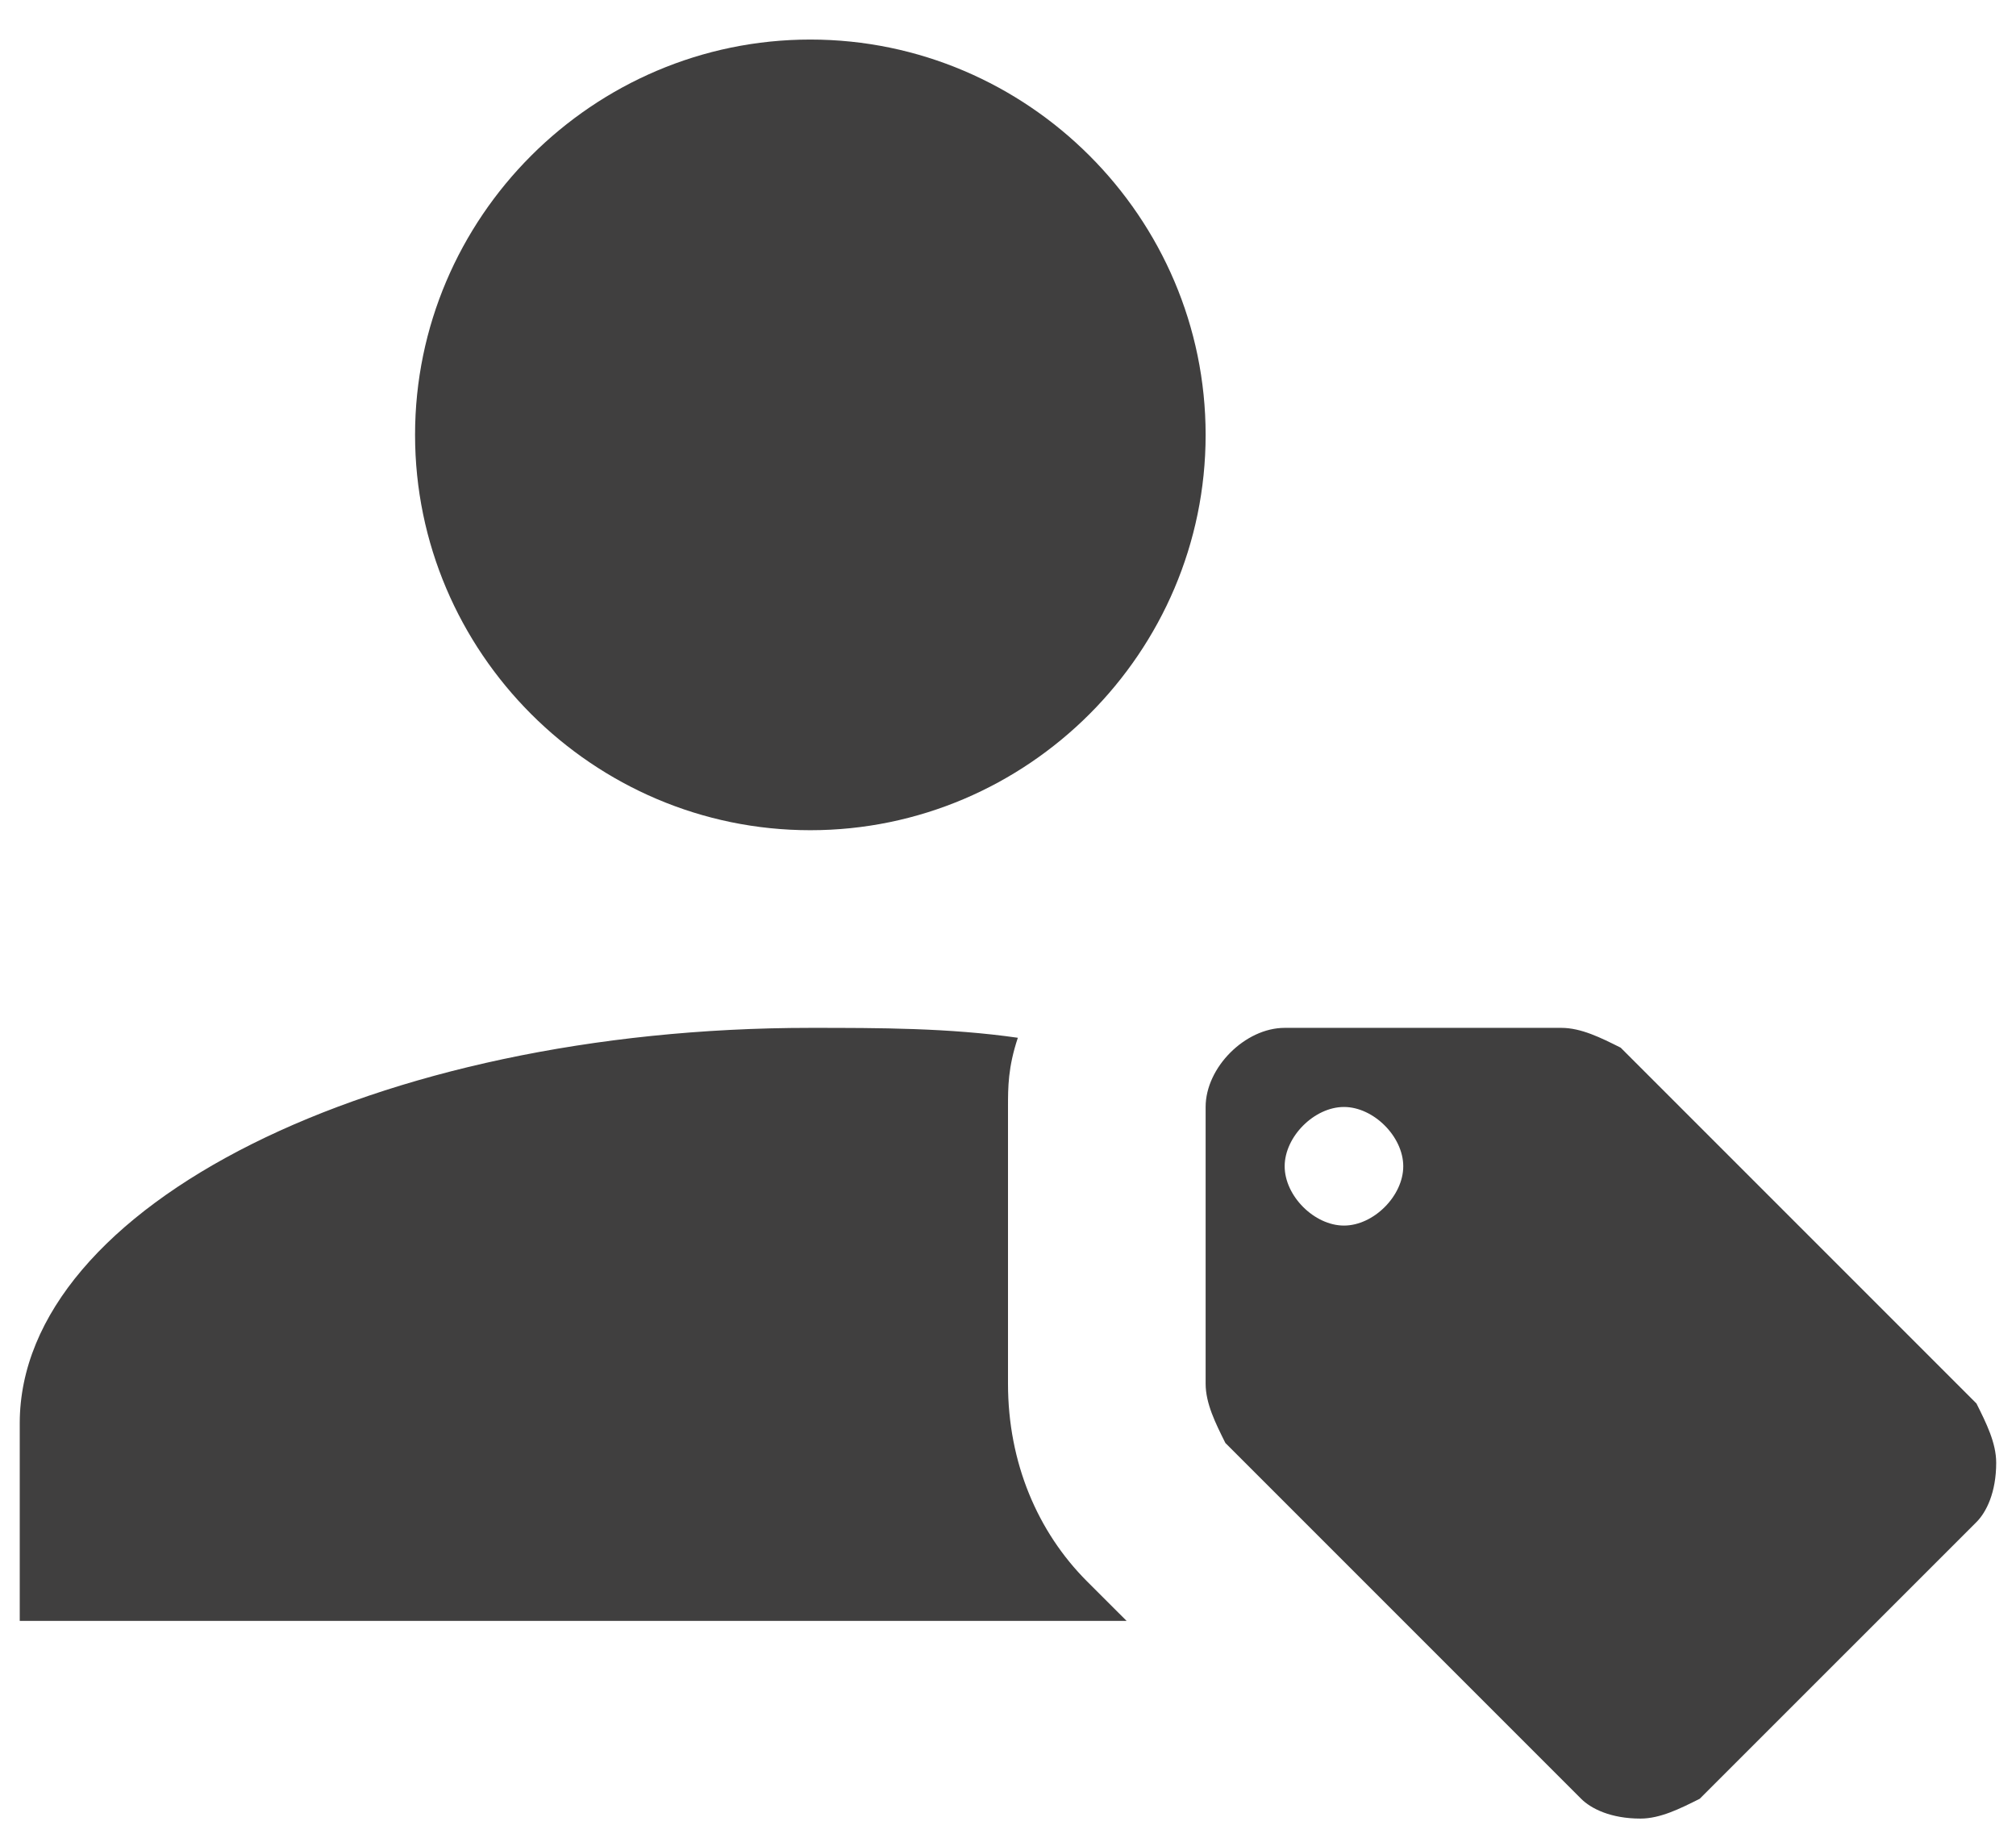 <svg width="34" height="31" viewBox="0 0 34 31" fill="none" xmlns="http://www.w3.org/2000/svg">
<path d="M33.333 23.667L27.333 17.667C27 17.5 26.666 17.333 26.333 17.333H21.666C21 17.333 20.333 18 20.333 18.667V23.333C20.333 23.667 20.5 24 20.666 24.333L26.666 30.333C26.833 30.5 27.166 30.667 27.666 30.667C28 30.667 28.333 30.5 28.666 30.333L33.333 25.667C33.5 25.5 33.666 25.167 33.666 24.667C33.666 24.333 33.5 24 33.333 23.667ZM22.666 20.667C22.166 20.667 21.666 20.167 21.666 19.667C21.666 19.167 22.166 18.667 22.666 18.667C23.166 18.667 23.666 19.167 23.666 19.667C23.666 20.167 23.166 20.667 22.666 20.667ZM13.666 0.667C10 0.667 7 3.667 7 7.333C7 11 10 14 13.666 14C17.333 14 20.333 11 20.333 7.333C20.333 3.667 17.333 0.667 13.666 0.667ZM13.666 17.333C6.333 17.333 0.333 20.333 0.333 24V27.333H19L18.333 26.667C17.5 25.833 17 24.667 17 23.333V18.667C17 18.333 17 18 17.166 17.5C16 17.333 14.833 17.333 13.666 17.333Z" fill="#403F3F"/>
</svg>
